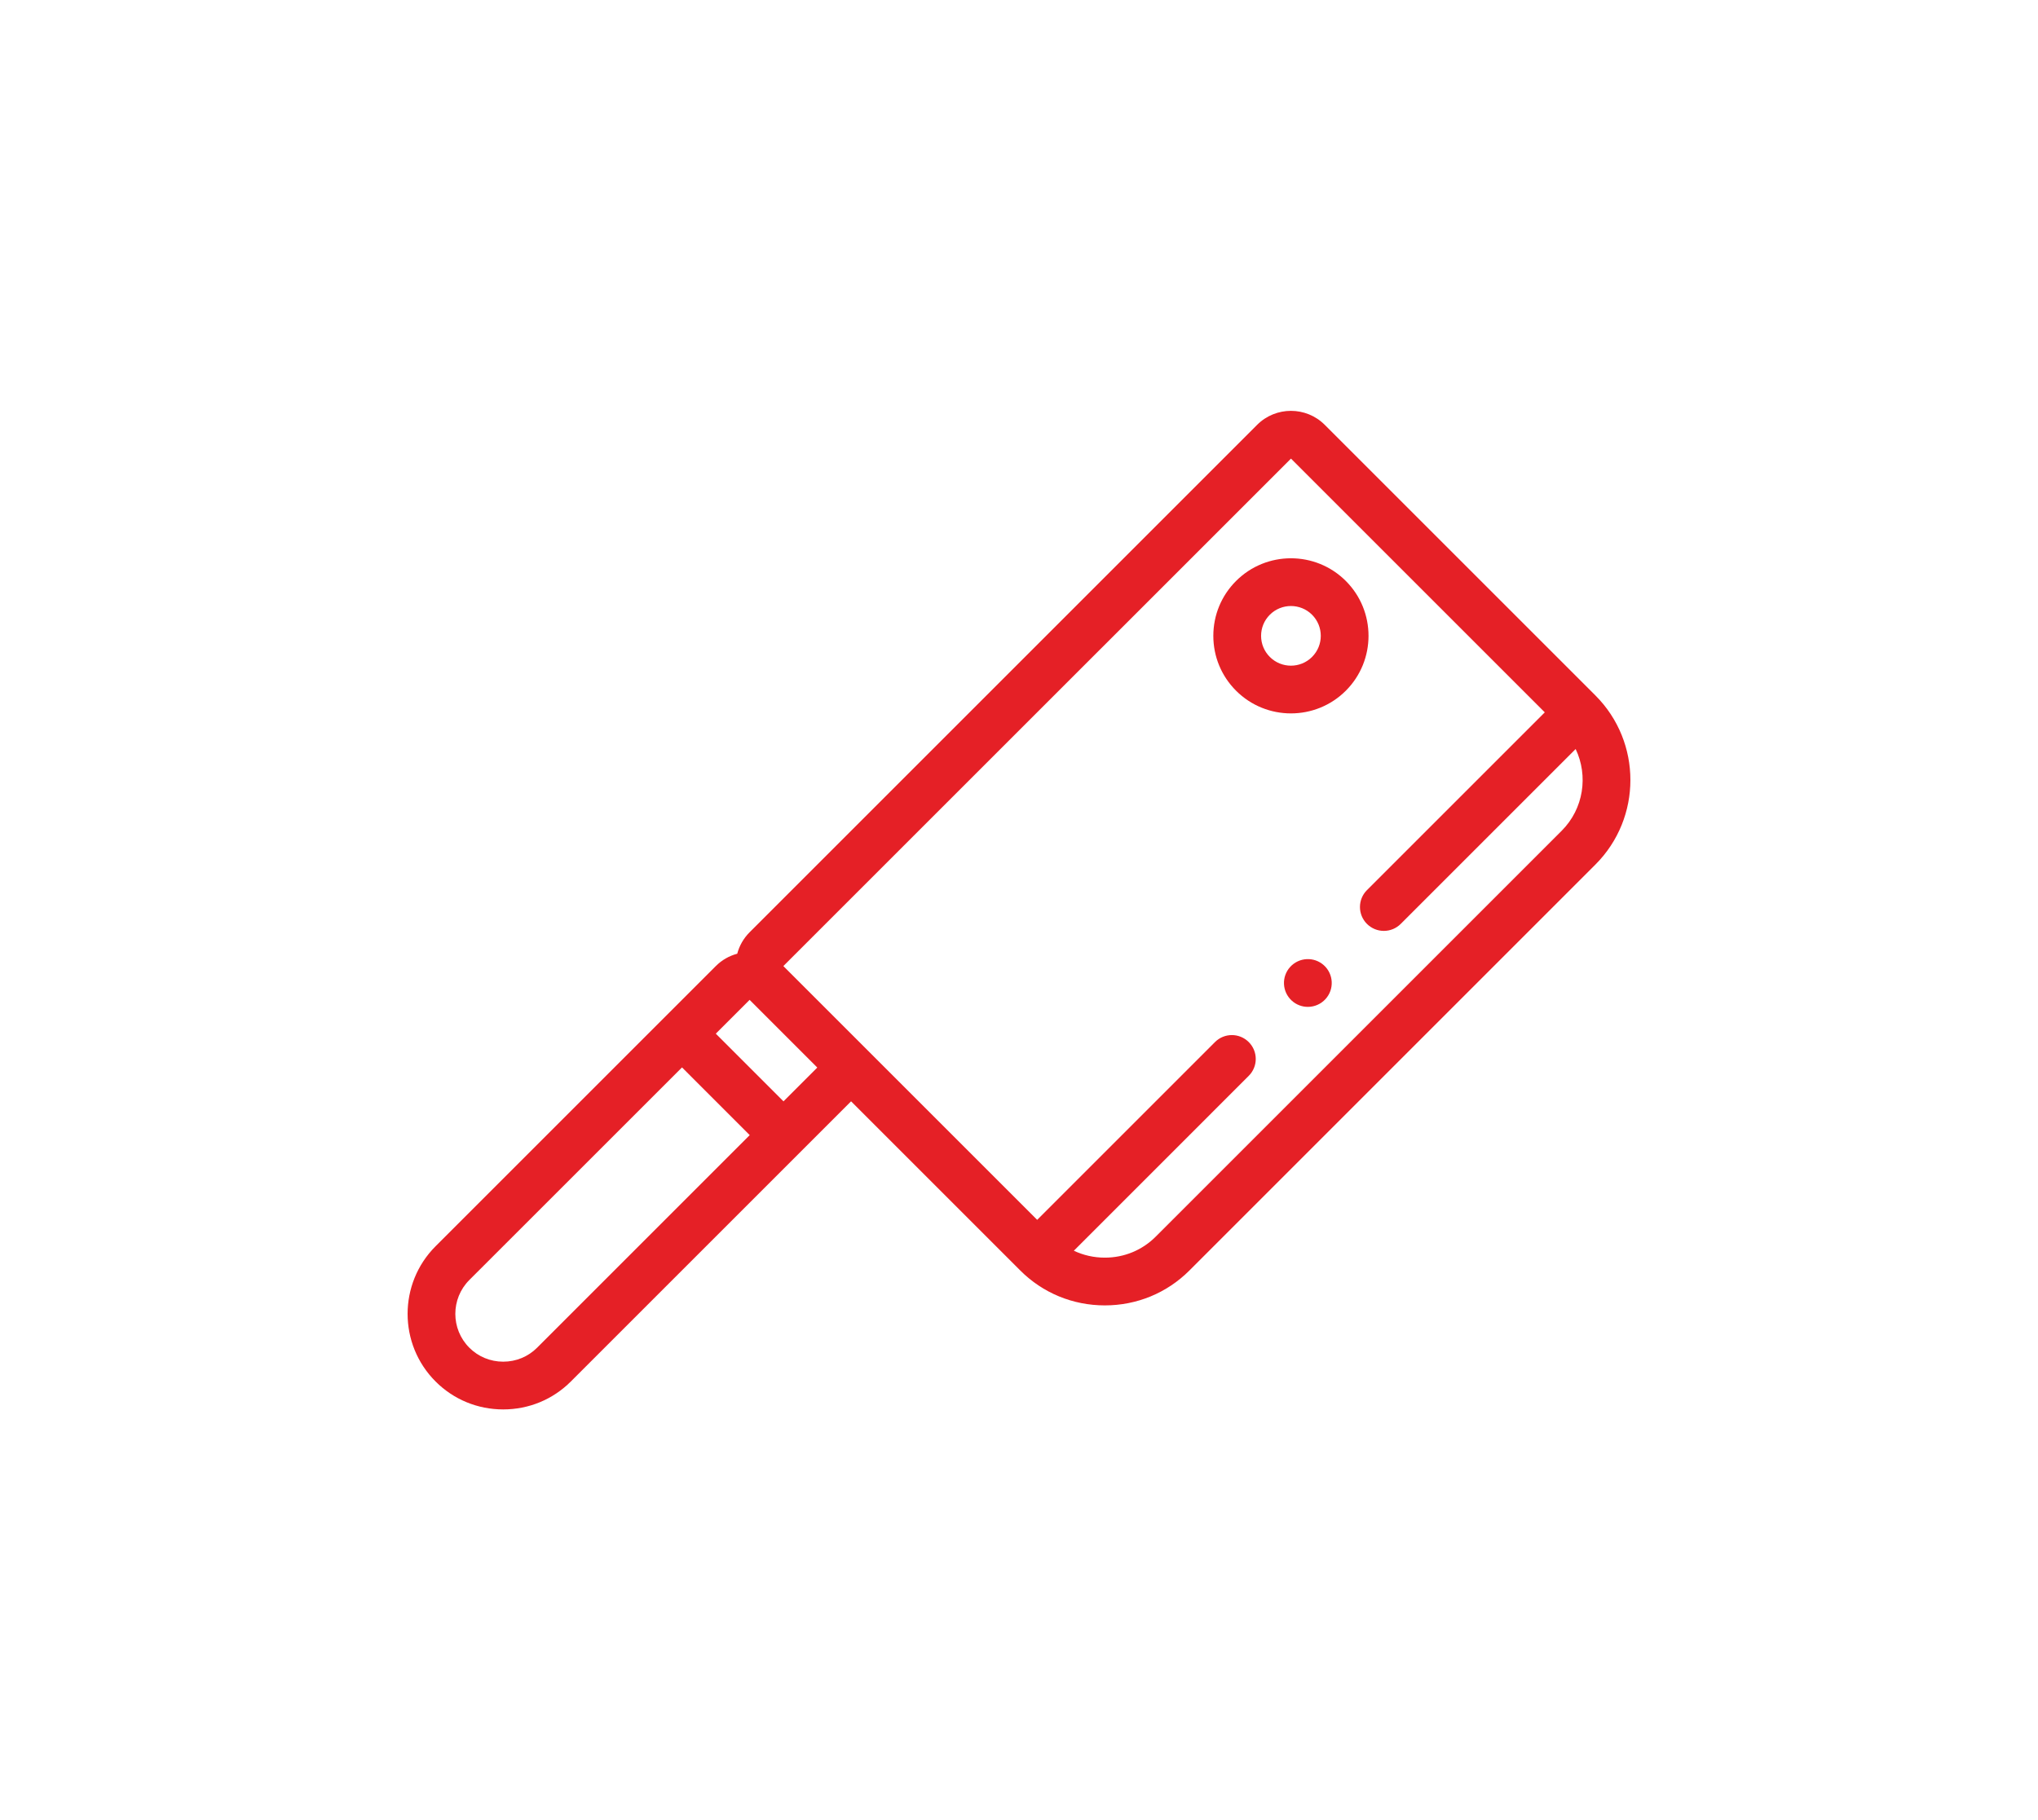 <svg width="150" height="134" viewBox="0 0 150 134" fill="none" xmlns="http://www.w3.org/2000/svg">
<g clip-path="url(#clip0)" filter="url(#filter0_d)">
<path d="M117.426 51.197L97.503 31.274C96.132 29.902 93.899 29.902 92.527 31.274L55.172 68.629C54.719 69.082 54.415 69.629 54.262 70.208C53.669 70.365 53.126 70.675 52.682 71.12L32.059 91.743C29.314 94.488 29.314 98.954 32.059 101.699C33.384 103.025 35.152 103.755 37.037 103.755C38.922 103.755 40.69 103.025 42.015 101.699L62.639 81.076L62.641 81.074L75.095 93.528C76.752 95.185 78.962 96.097 81.318 96.097C83.675 96.097 85.885 95.185 87.542 93.528L117.426 63.644C120.858 60.212 120.858 54.628 117.426 51.197ZM39.53 99.214C38.868 99.875 37.983 100.24 37.037 100.24C36.091 100.24 35.206 99.875 34.544 99.213C33.17 97.839 33.17 95.603 34.544 94.228L50.198 78.578L55.181 83.562L39.53 99.214ZM57.667 81.076L52.684 76.093L55.172 73.605L60.08 78.513C60.103 78.539 60.127 78.565 60.153 78.59L57.667 81.076ZM114.941 61.158L85.056 91.042C84.064 92.035 82.736 92.582 81.319 92.582C80.514 92.582 79.739 92.406 79.037 92.072L91.91 79.198C92.597 78.512 92.597 77.399 91.91 76.713C91.224 76.026 90.111 76.026 89.424 76.713L76.338 89.799L62.639 76.1L57.732 71.194C57.708 71.167 57.684 71.141 57.658 71.115L95.018 33.76L113.698 52.44L100.61 65.527C99.924 66.213 99.924 67.326 100.61 68.013C100.954 68.356 101.403 68.528 101.853 68.528C102.303 68.528 102.753 68.356 103.096 68.013L115.97 55.139C116.908 57.104 116.566 59.532 114.941 61.158Z" fill="#E52026"/>
<path d="M99.055 42.768C96.827 40.541 93.204 40.541 90.976 42.768C89.897 43.847 89.303 45.282 89.303 46.808C89.303 48.334 89.897 49.768 90.976 50.847C92.09 51.961 93.552 52.517 95.015 52.517C96.478 52.517 97.941 51.961 99.055 50.847C101.282 48.62 101.282 44.996 99.055 42.768ZM96.569 48.361C95.713 49.218 94.318 49.218 93.462 48.361C93.047 47.946 92.818 47.394 92.818 46.808C92.818 46.221 93.047 45.669 93.462 45.254C93.89 44.826 94.453 44.612 95.015 44.612C95.578 44.612 96.141 44.826 96.569 45.254C97.426 46.111 97.426 47.505 96.569 48.361Z" fill="#E52026"/>
<path d="M94.959 71.181C94.306 71.899 94.359 73.011 95.078 73.664C95.414 73.97 95.837 74.121 96.259 74.121C96.737 74.121 97.214 73.927 97.56 73.546L97.561 73.545C98.214 72.827 98.161 71.715 97.443 71.062C96.724 70.409 95.612 70.463 94.959 71.181Z" fill="#E52026"/>
</g>
<defs>
<filter id="filter0_d" x="0" y="-8" width="150" height="150" filterUnits="userSpaceOnUse" color-interpolation-filters="sRGB">
<feFlood flood-opacity="0" result="BackgroundImageFix"/>
<feColorMatrix in="SourceAlpha" type="matrix" values="0 0 0 0 0 0 0 0 0 0 0 0 0 0 0 0 0 0 127 0"/>
<feOffset/>
<feGaussianBlur stdDeviation="15"/>
<feColorMatrix type="matrix" values="0 0 0 0 0.898 0 0 0 0 0.125 0 0 0 0 0.149 0 0 0 0.74 0"/>
<feBlend mode="normal" in2="BackgroundImageFix" result="effect1_dropShadow"/>
<feBlend mode="normal" in="SourceGraphic" in2="effect1_dropShadow" result="shape"/>
</filter>
<clipPath id="clip0">
<rect width="90" height="90" fill="white" transform="translate(30 22)"/>
</clipPath>
</defs>
</svg>
